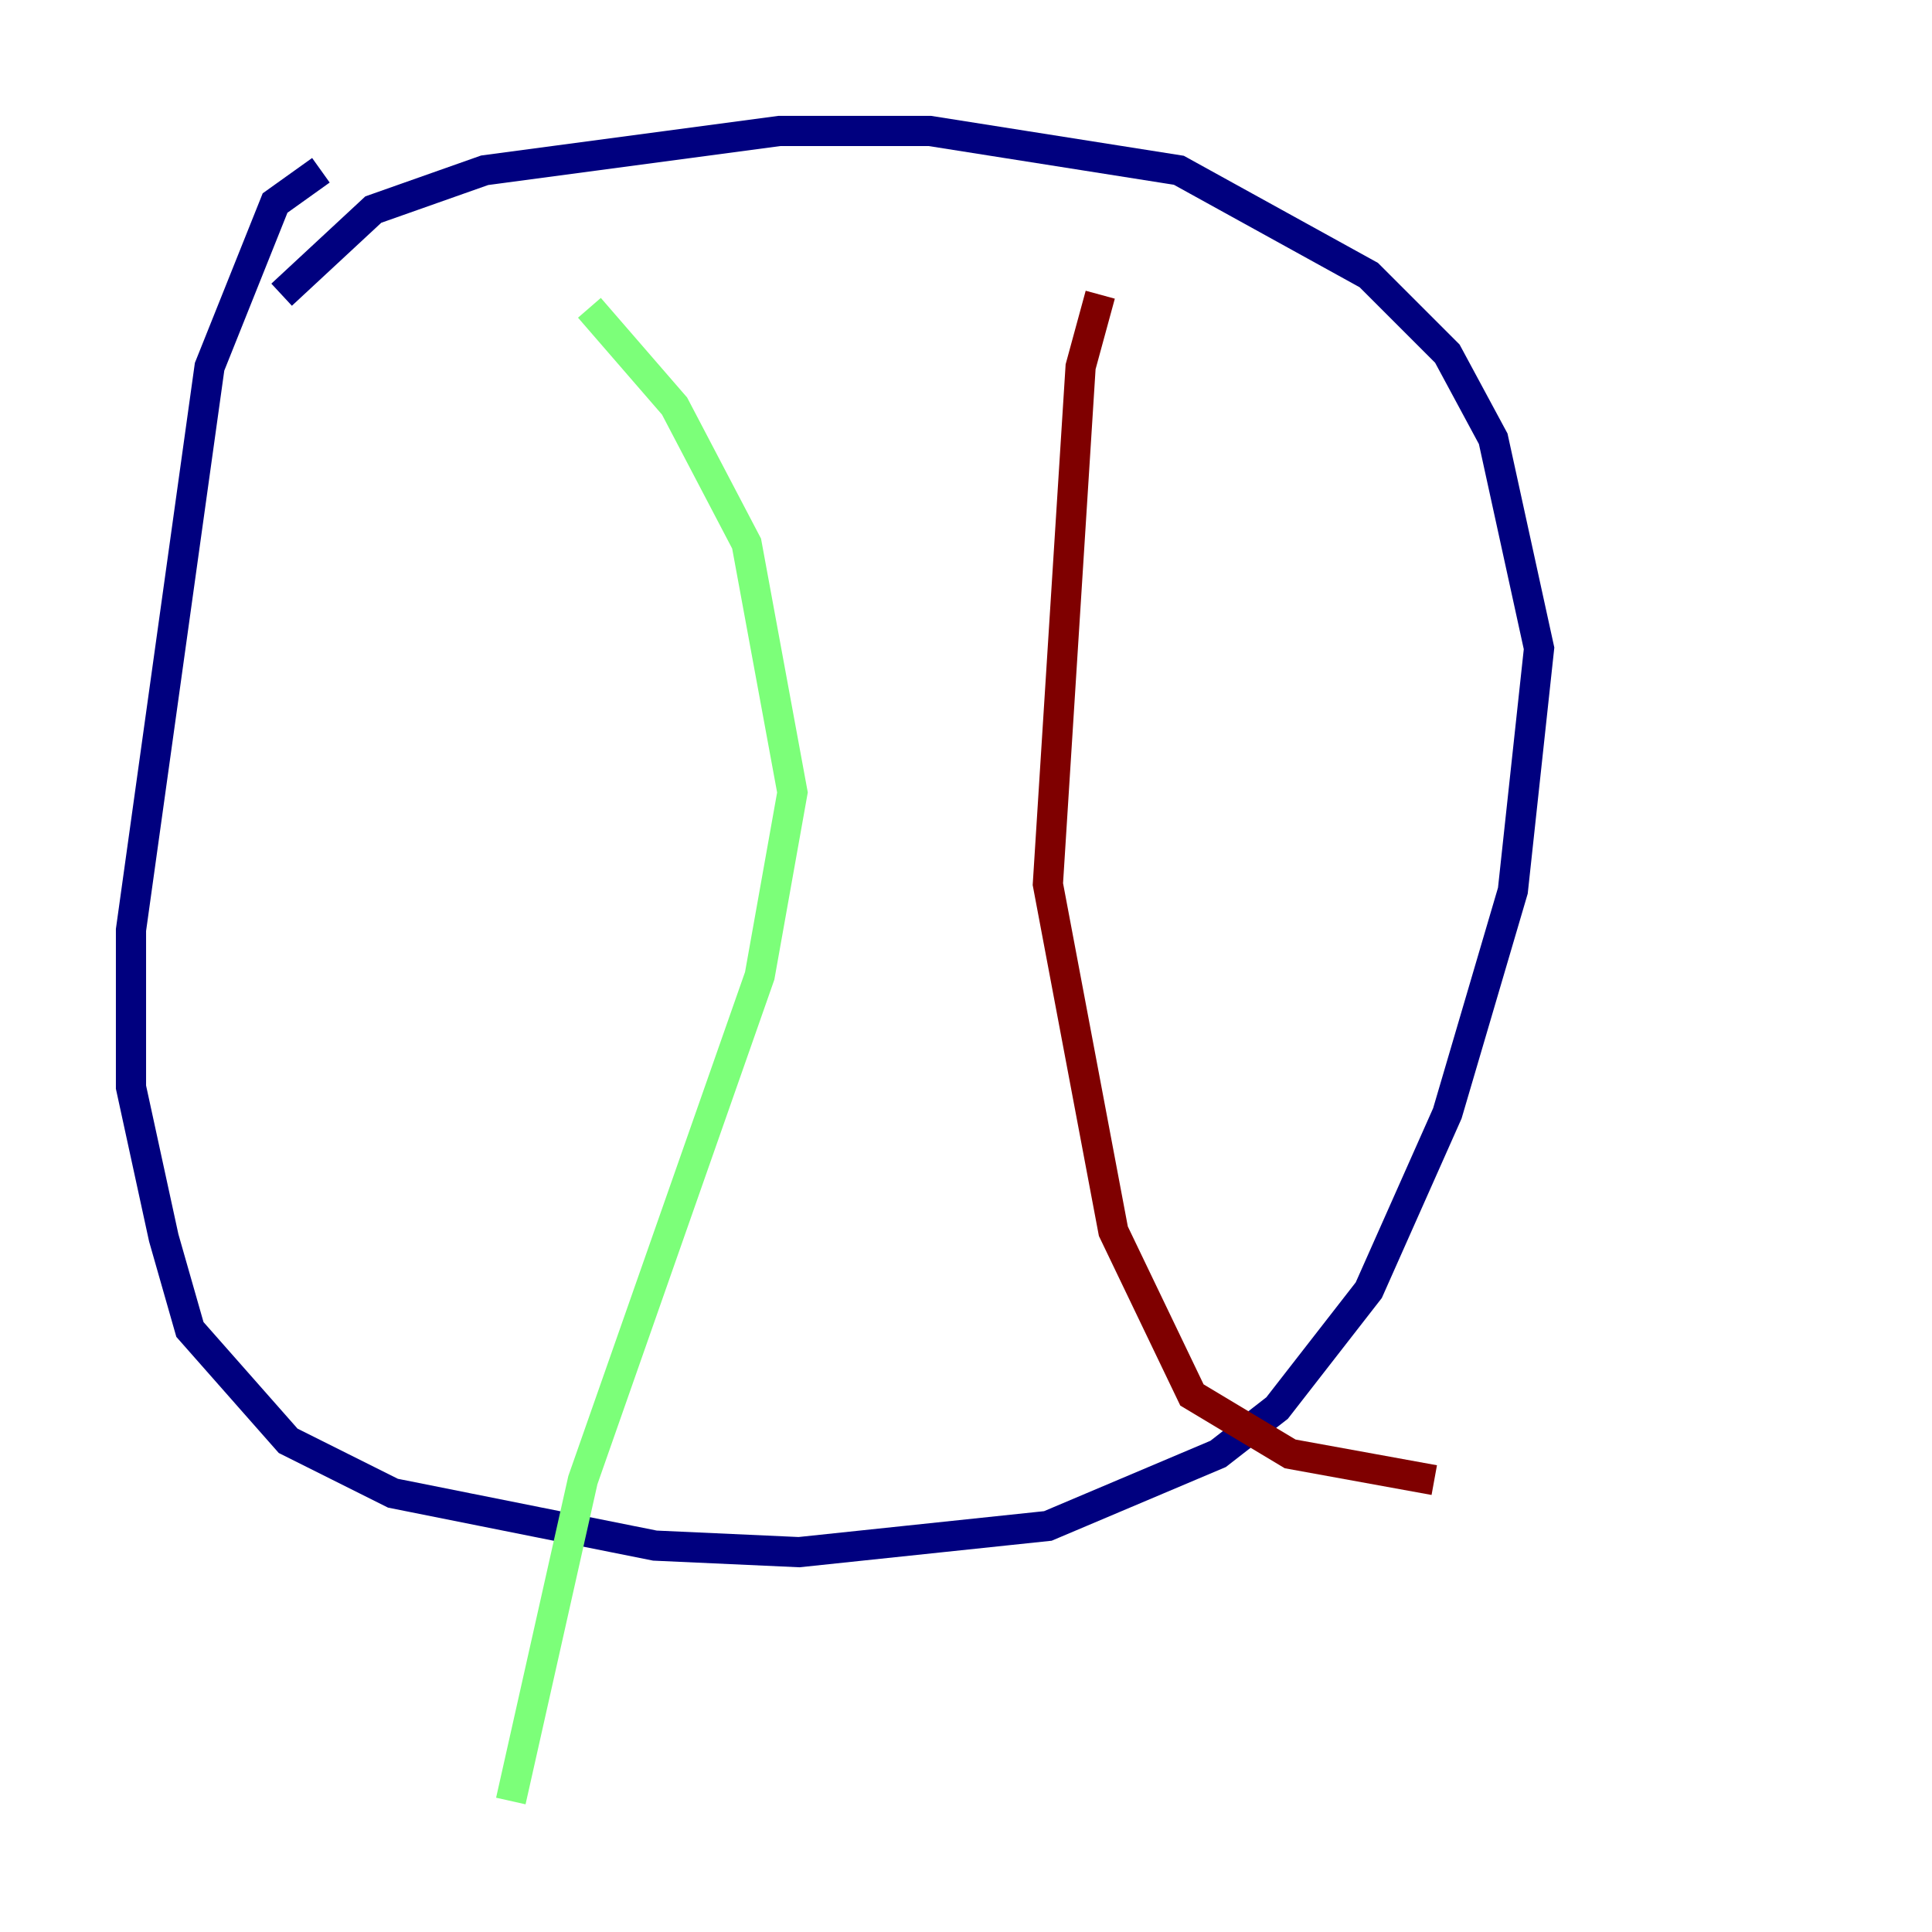 <?xml version="1.0" encoding="utf-8" ?>
<svg baseProfile="tiny" height="128" version="1.2" viewBox="0,0,128,128" width="128" xmlns="http://www.w3.org/2000/svg" xmlns:ev="http://www.w3.org/2001/xml-events" xmlns:xlink="http://www.w3.org/1999/xlink"><defs /><polyline fill="none" points="21.261,11.281 18.224,13.451 13.885,24.298 8.678,61.614 8.678,72.027 10.848,82.007 12.583,88.081 19.091,95.458 26.034,98.929 43.39,102.4 52.936,102.834 69.424,101.098 80.705,96.325 84.61,93.288 90.685,85.478 95.891,73.763 100.231,59.01 101.966,42.956 98.929,29.071 95.891,23.43 90.685,18.224 78.102,11.281 61.614,8.678 51.634,8.678 32.108,11.281 24.732,13.885 18.658,19.525" stroke="#00007f" stroke-width="2" /><polyline fill="none" points="39.051,20.393 44.691,26.902 49.464,36.014 52.502,52.502 50.332,64.651 38.617,98.061 33.844,119.322" stroke="#7cff79" stroke-width="2" /><polyline fill="none" points="72.895,19.525 71.593,24.298 69.424,58.576 73.763,81.573 78.969,92.42 85.478,96.325 95.024,98.061" stroke="#7f0000" stroke-width="2" /></svg>